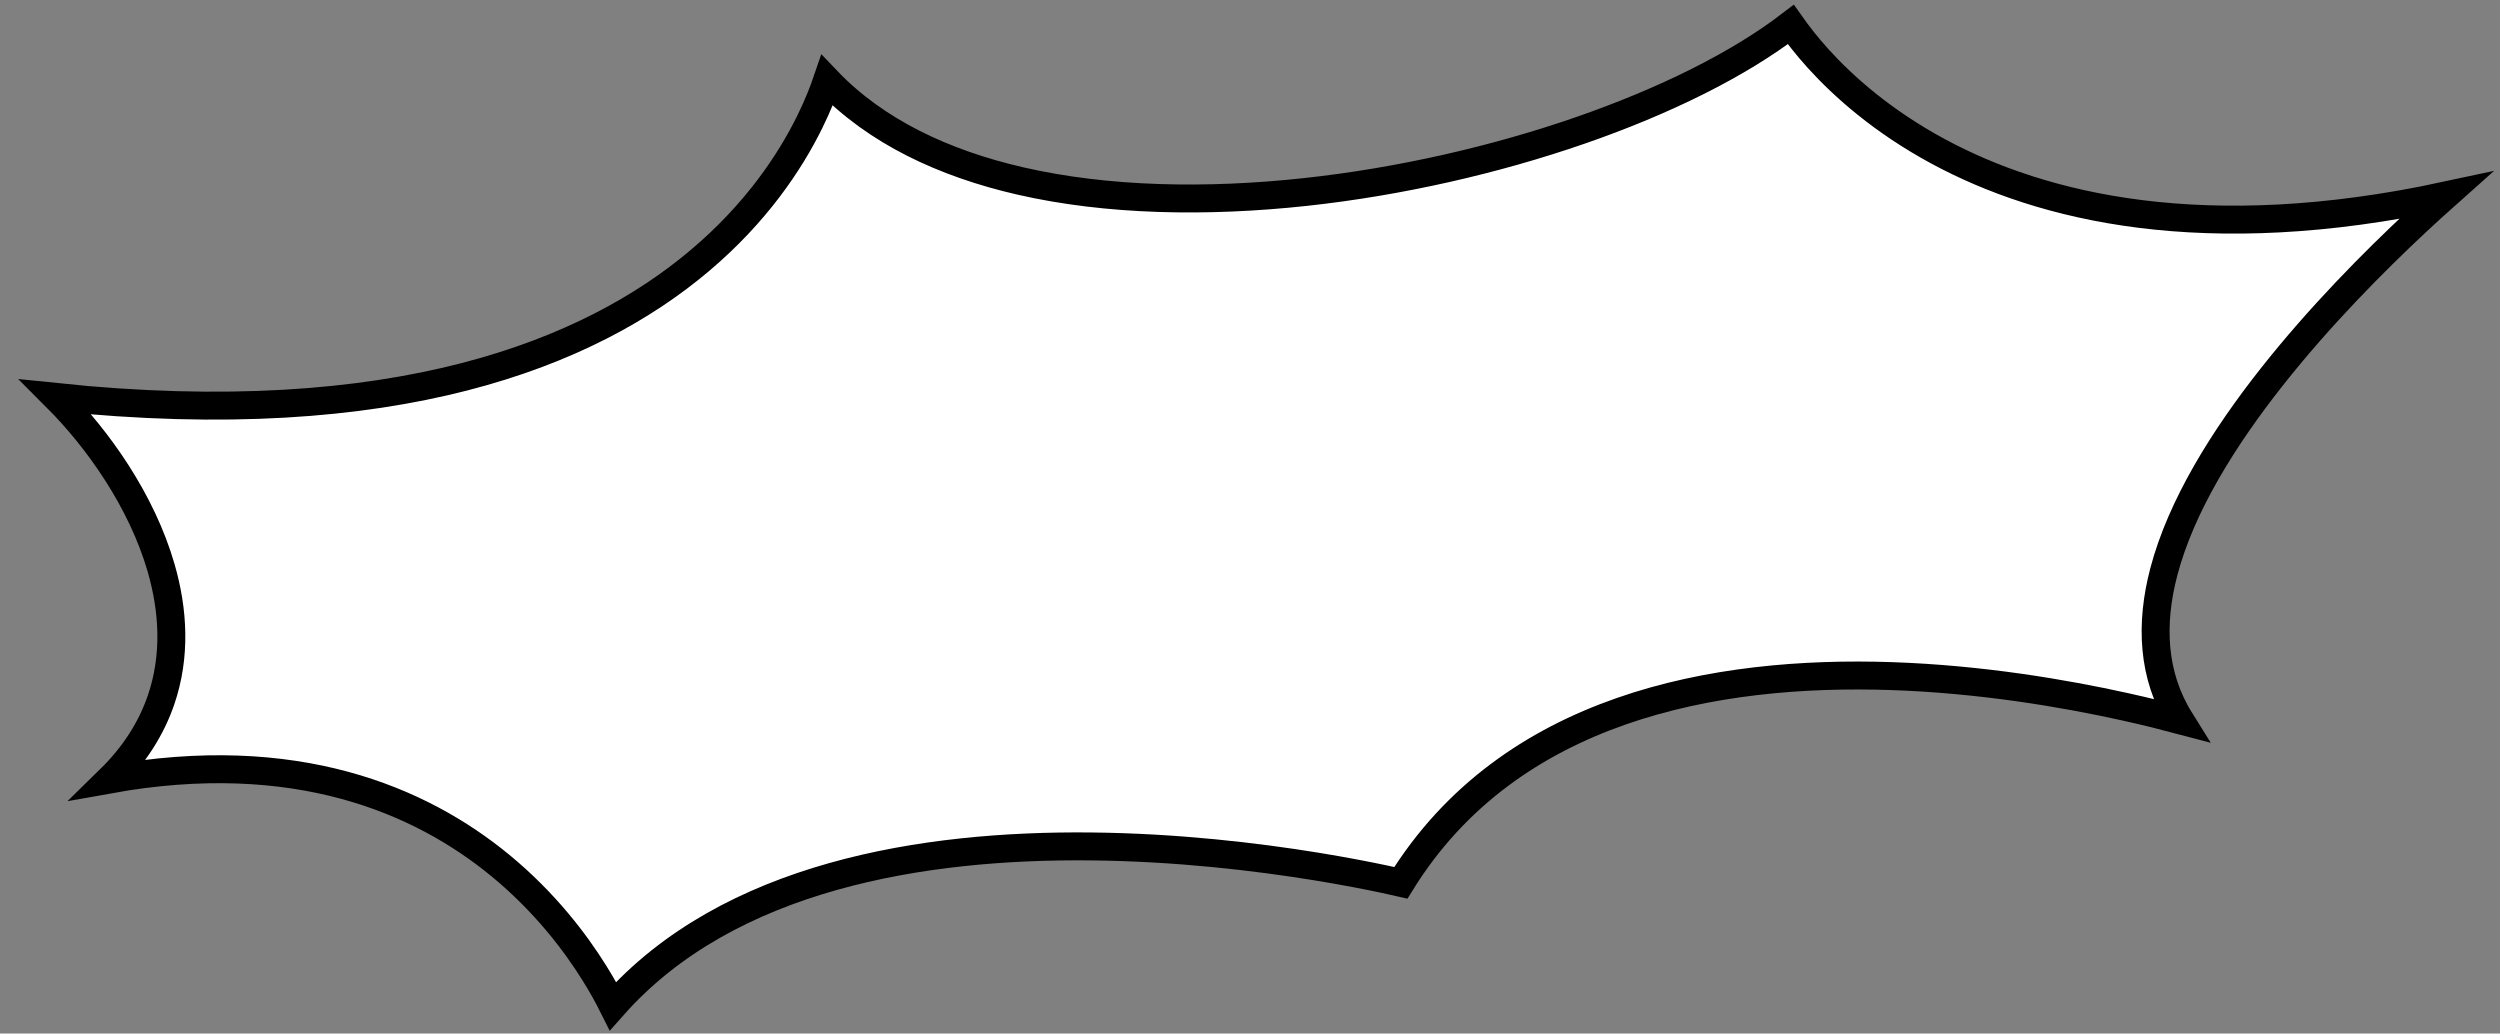 <svg width="179" height="74" viewBox="0 0 179 74" fill="none" xmlns="http://www.w3.org/2000/svg">
<rect x="0" y="0" width="179" height="74" fill="#808080" stroke="none"/>
<path d="M43.888 72.032C43.572 71.4 43.139 70.602 42.576 69.698C41.194 67.478 39.02 64.604 35.849 61.99C30.081 57.237 21.106 53.425 7.853 55.805C9.648 54.048 10.842 52.127 11.532 50.113C12.605 46.976 12.42 43.714 11.533 40.651C10.151 35.875 7.03 31.451 4.002 28.426C28.334 30.964 42.23 25.299 50.087 18.674C54.171 15.232 56.581 11.565 57.971 8.746C58.546 7.581 58.947 6.561 59.22 5.761C62.701 9.406 67.566 11.7 73.075 12.962C79.279 14.383 86.382 14.515 93.464 13.747C107.028 12.276 120.776 7.468 128.226 1.751C128.229 1.755 128.232 1.76 128.235 1.764C128.658 2.375 129.3 3.225 130.191 4.207C131.973 6.171 134.751 8.666 138.759 10.832C146.228 14.869 157.862 17.708 175.081 14.008C174.46 14.561 173.769 15.189 173.026 15.882C169.996 18.71 166.095 22.635 162.648 27.004C159.213 31.357 156.165 36.228 154.928 40.945C153.952 44.667 154.097 48.352 156.103 51.566C155.017 51.277 153.682 50.944 152.147 50.604C147.811 49.644 141.863 48.627 135.438 48.409C122.866 47.983 108.095 50.615 100.302 63.209C100.009 63.141 99.63 63.057 99.175 62.96C97.995 62.709 96.295 62.374 94.208 62.035C90.036 61.358 84.303 60.664 78.07 60.604C66.204 60.488 52.175 62.664 43.888 72.032Z" fill="white" stroke="black" stroke-width="2"/>
</svg>
